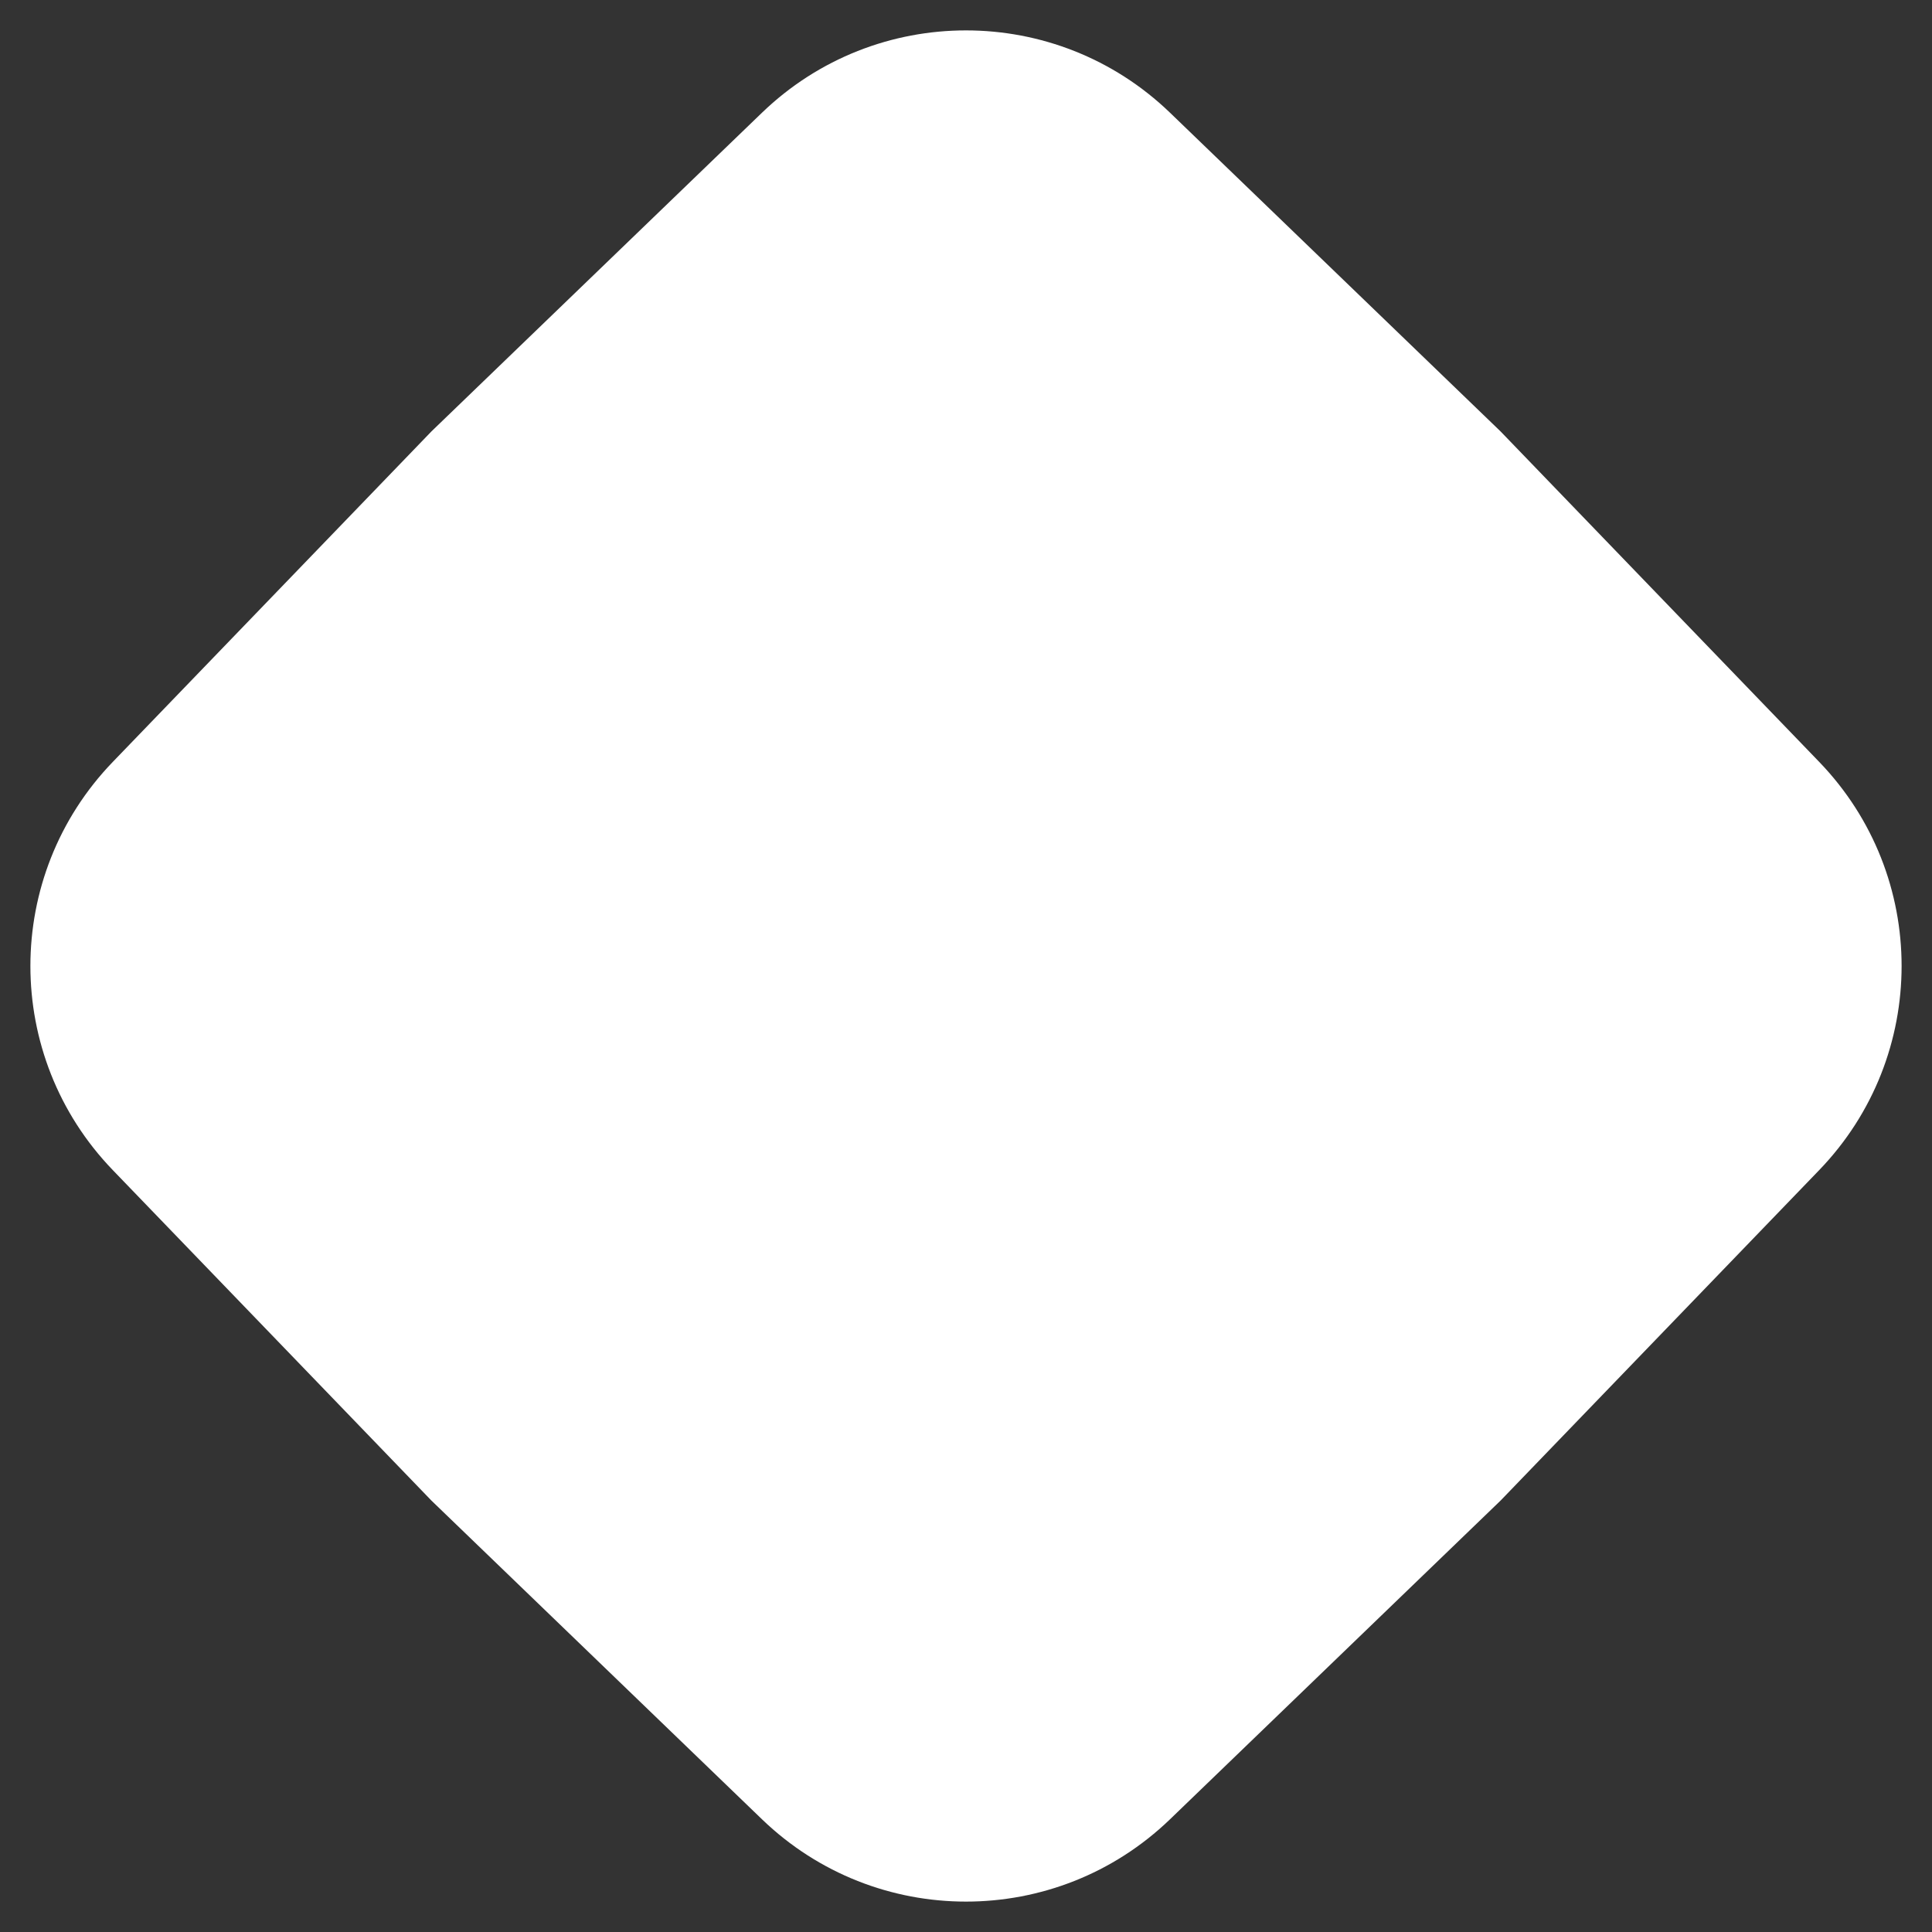 <svg width="46" height="46" viewBox="0 0 46 46" fill="none" xmlns="http://www.w3.org/2000/svg">
<rect x="0" y="0" width="46" height="46" fill="#333333" stroke="none"/>
<path d="M18.141 2.685C20.853 0.07 25.147 0.07 27.859 2.685L35.728 10.272L43.315 18.141C45.93 20.853 45.93 25.147 43.315 27.859L35.728 35.728L27.859 43.315C25.147 45.93 20.853 45.93 18.141 43.315L10.272 35.728L2.685 27.859C0.07 25.147 0.07 20.853 2.685 18.141L10.272 10.272L18.141 2.685Z" fill="white"/>
</svg>
